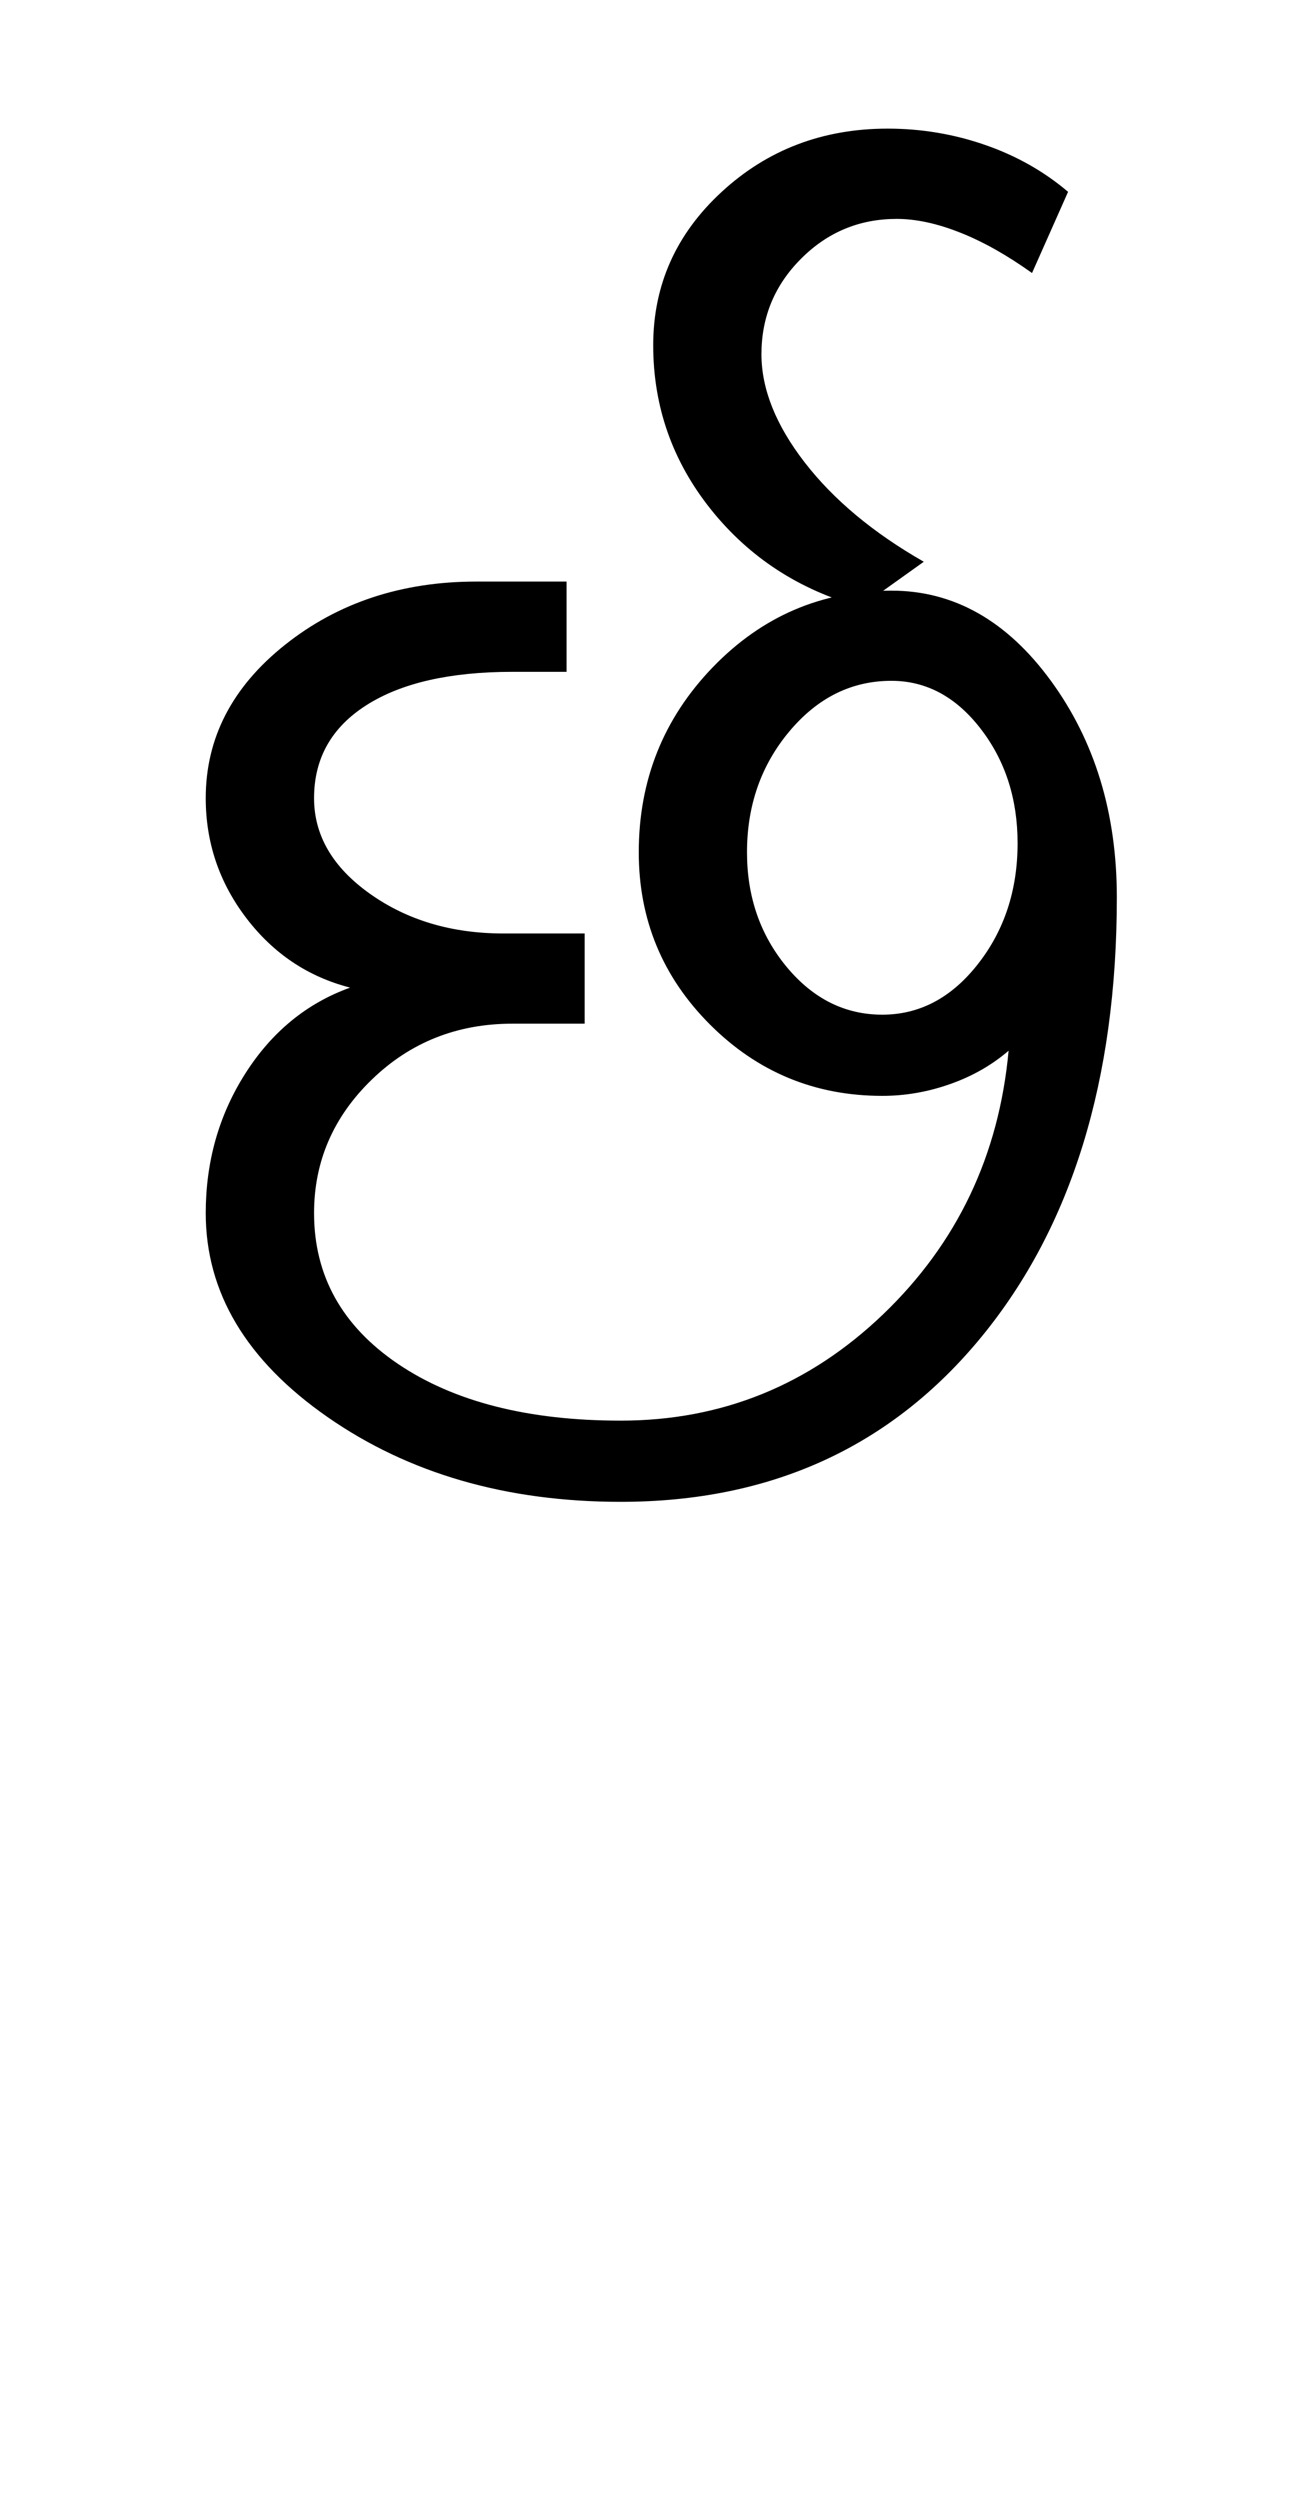 <?xml version="1.0" encoding="UTF-8"?>
<svg xmlns="http://www.w3.org/2000/svg" xmlns:xlink="http://www.w3.org/1999/xlink" width="223.156pt" height="425.75pt" viewBox="0 0 223.156 425.75" version="1.1">
<defs>
<g>
<symbol overflow="visible" id="glyph0-0">
<path style="stroke:none;" d="M 8.297 0 L 8.297 -170.562 L 75.297 -170.562 L 75.297 0 Z M 16.594 -8.297 L 67 -8.297 L 67 -162.266 L 16.594 -162.266 Z M 16.594 -8.297 "/>
</symbol>
<symbol overflow="visible" id="glyph0-1">
<path style="stroke:none;" d="M 89.734 1.531 C 70.273 1.531 53.629 -3.281 39.797 -12.906 C 25.961 -22.539 19.047 -34.117 19.047 -47.641 C 19.047 -56.441 21.301 -64.379 25.812 -71.453 C 30.32 -78.523 36.266 -83.391 43.641 -86.047 C 36.473 -87.891 30.582 -91.832 25.969 -97.875 C 21.352 -103.926 19.047 -110.738 19.047 -118.312 C 19.047 -128.562 23.551 -137.27 32.562 -144.438 C 41.582 -151.613 52.445 -155.203 65.156 -155.203 L 80.516 -155.203 L 80.516 -139.828 L 71.297 -139.828 C 60.641 -139.828 52.344 -137.93 46.406 -134.141 C 40.469 -130.359 37.5 -125.082 37.5 -118.312 C 37.5 -111.969 40.672 -106.539 47.016 -102.031 C 53.367 -97.52 60.953 -95.266 69.766 -95.266 L 83.594 -95.266 L 83.594 -79.906 L 71.297 -79.906 C 61.867 -79.906 53.879 -76.727 47.328 -70.375 C 40.773 -64.02 37.5 -56.441 37.5 -47.641 C 37.5 -36.984 42.258 -28.426 51.781 -21.969 C 61.312 -15.52 73.961 -12.297 89.734 -12.297 C 106.941 -12.297 121.848 -18.336 134.453 -30.422 C 147.055 -42.516 154.176 -57.473 155.812 -75.297 C 152.945 -72.836 149.617 -70.941 145.828 -69.609 C 142.035 -68.273 138.191 -67.609 134.297 -67.609 C 122.828 -67.609 113.047 -71.656 104.953 -79.75 C 96.859 -87.844 92.812 -97.625 92.812 -109.094 C 92.812 -121.383 97.008 -131.883 105.406 -140.594 C 113.812 -149.301 123.957 -153.656 135.844 -153.656 C 146.488 -153.656 155.551 -148.531 163.031 -138.281 C 170.508 -128.039 174.25 -115.754 174.25 -101.422 C 174.25 -70.273 166.566 -45.328 151.203 -26.578 C 135.836 -7.836 115.348 1.531 89.734 1.531 Z M 134.297 -81.438 C 140.648 -81.438 146.078 -84.305 150.578 -90.047 C 155.086 -95.785 157.344 -102.648 157.344 -110.641 C 157.344 -118.211 155.242 -124.711 151.047 -130.141 C 146.848 -135.578 141.781 -138.297 135.844 -138.297 C 129.07 -138.297 123.281 -135.426 118.469 -129.688 C 113.656 -123.945 111.25 -117.082 111.25 -109.094 C 111.25 -101.52 113.5 -95.016 118 -89.578 C 122.508 -84.148 127.941 -81.438 134.297 -81.438 Z M 134.297 -81.438 "/>
</symbol>
<symbol overflow="visible" id="glyph0-2">
<path style="stroke:none;" d="M -38.422 -149.047 C -48.867 -151.922 -57.367 -157.453 -63.922 -165.641 C -70.473 -173.836 -73.75 -183.16 -73.75 -193.609 C -73.75 -203.859 -69.859 -212.566 -62.078 -219.734 C -54.297 -226.91 -44.875 -230.5 -33.812 -230.5 C -28.07 -230.5 -22.535 -229.57 -17.203 -227.719 C -11.879 -225.875 -7.172 -223.211 -3.078 -219.734 L -9.219 -205.906 C -13.52 -208.977 -17.617 -211.281 -21.516 -212.812 C -25.41 -214.352 -28.992 -215.125 -32.266 -215.125 C -38.617 -215.125 -44.047 -212.867 -48.547 -208.359 C -53.055 -203.859 -55.312 -198.43 -55.312 -192.078 C -55.312 -186.141 -52.852 -179.992 -47.938 -173.641 C -43.02 -167.285 -36.258 -161.648 -27.656 -156.734 Z M -38.422 -149.047 "/>
</symbol>
</g>
</defs>
<g id="surface1">
<rect x="0" y="0" width="223.156" height="425.75" style="fill:rgb(100%,100%,100%);fill-opacity:1;stroke:none;"/>
<g style="fill:rgb(0%,0%,0%);fill-opacity:1;">
  <use xlink:href="#glyph0-1" x="16" y="254.25"/>
  <use xlink:href="#glyph0-2" x="185.023" y="252.406"/>
</g>
</g>
</svg>

